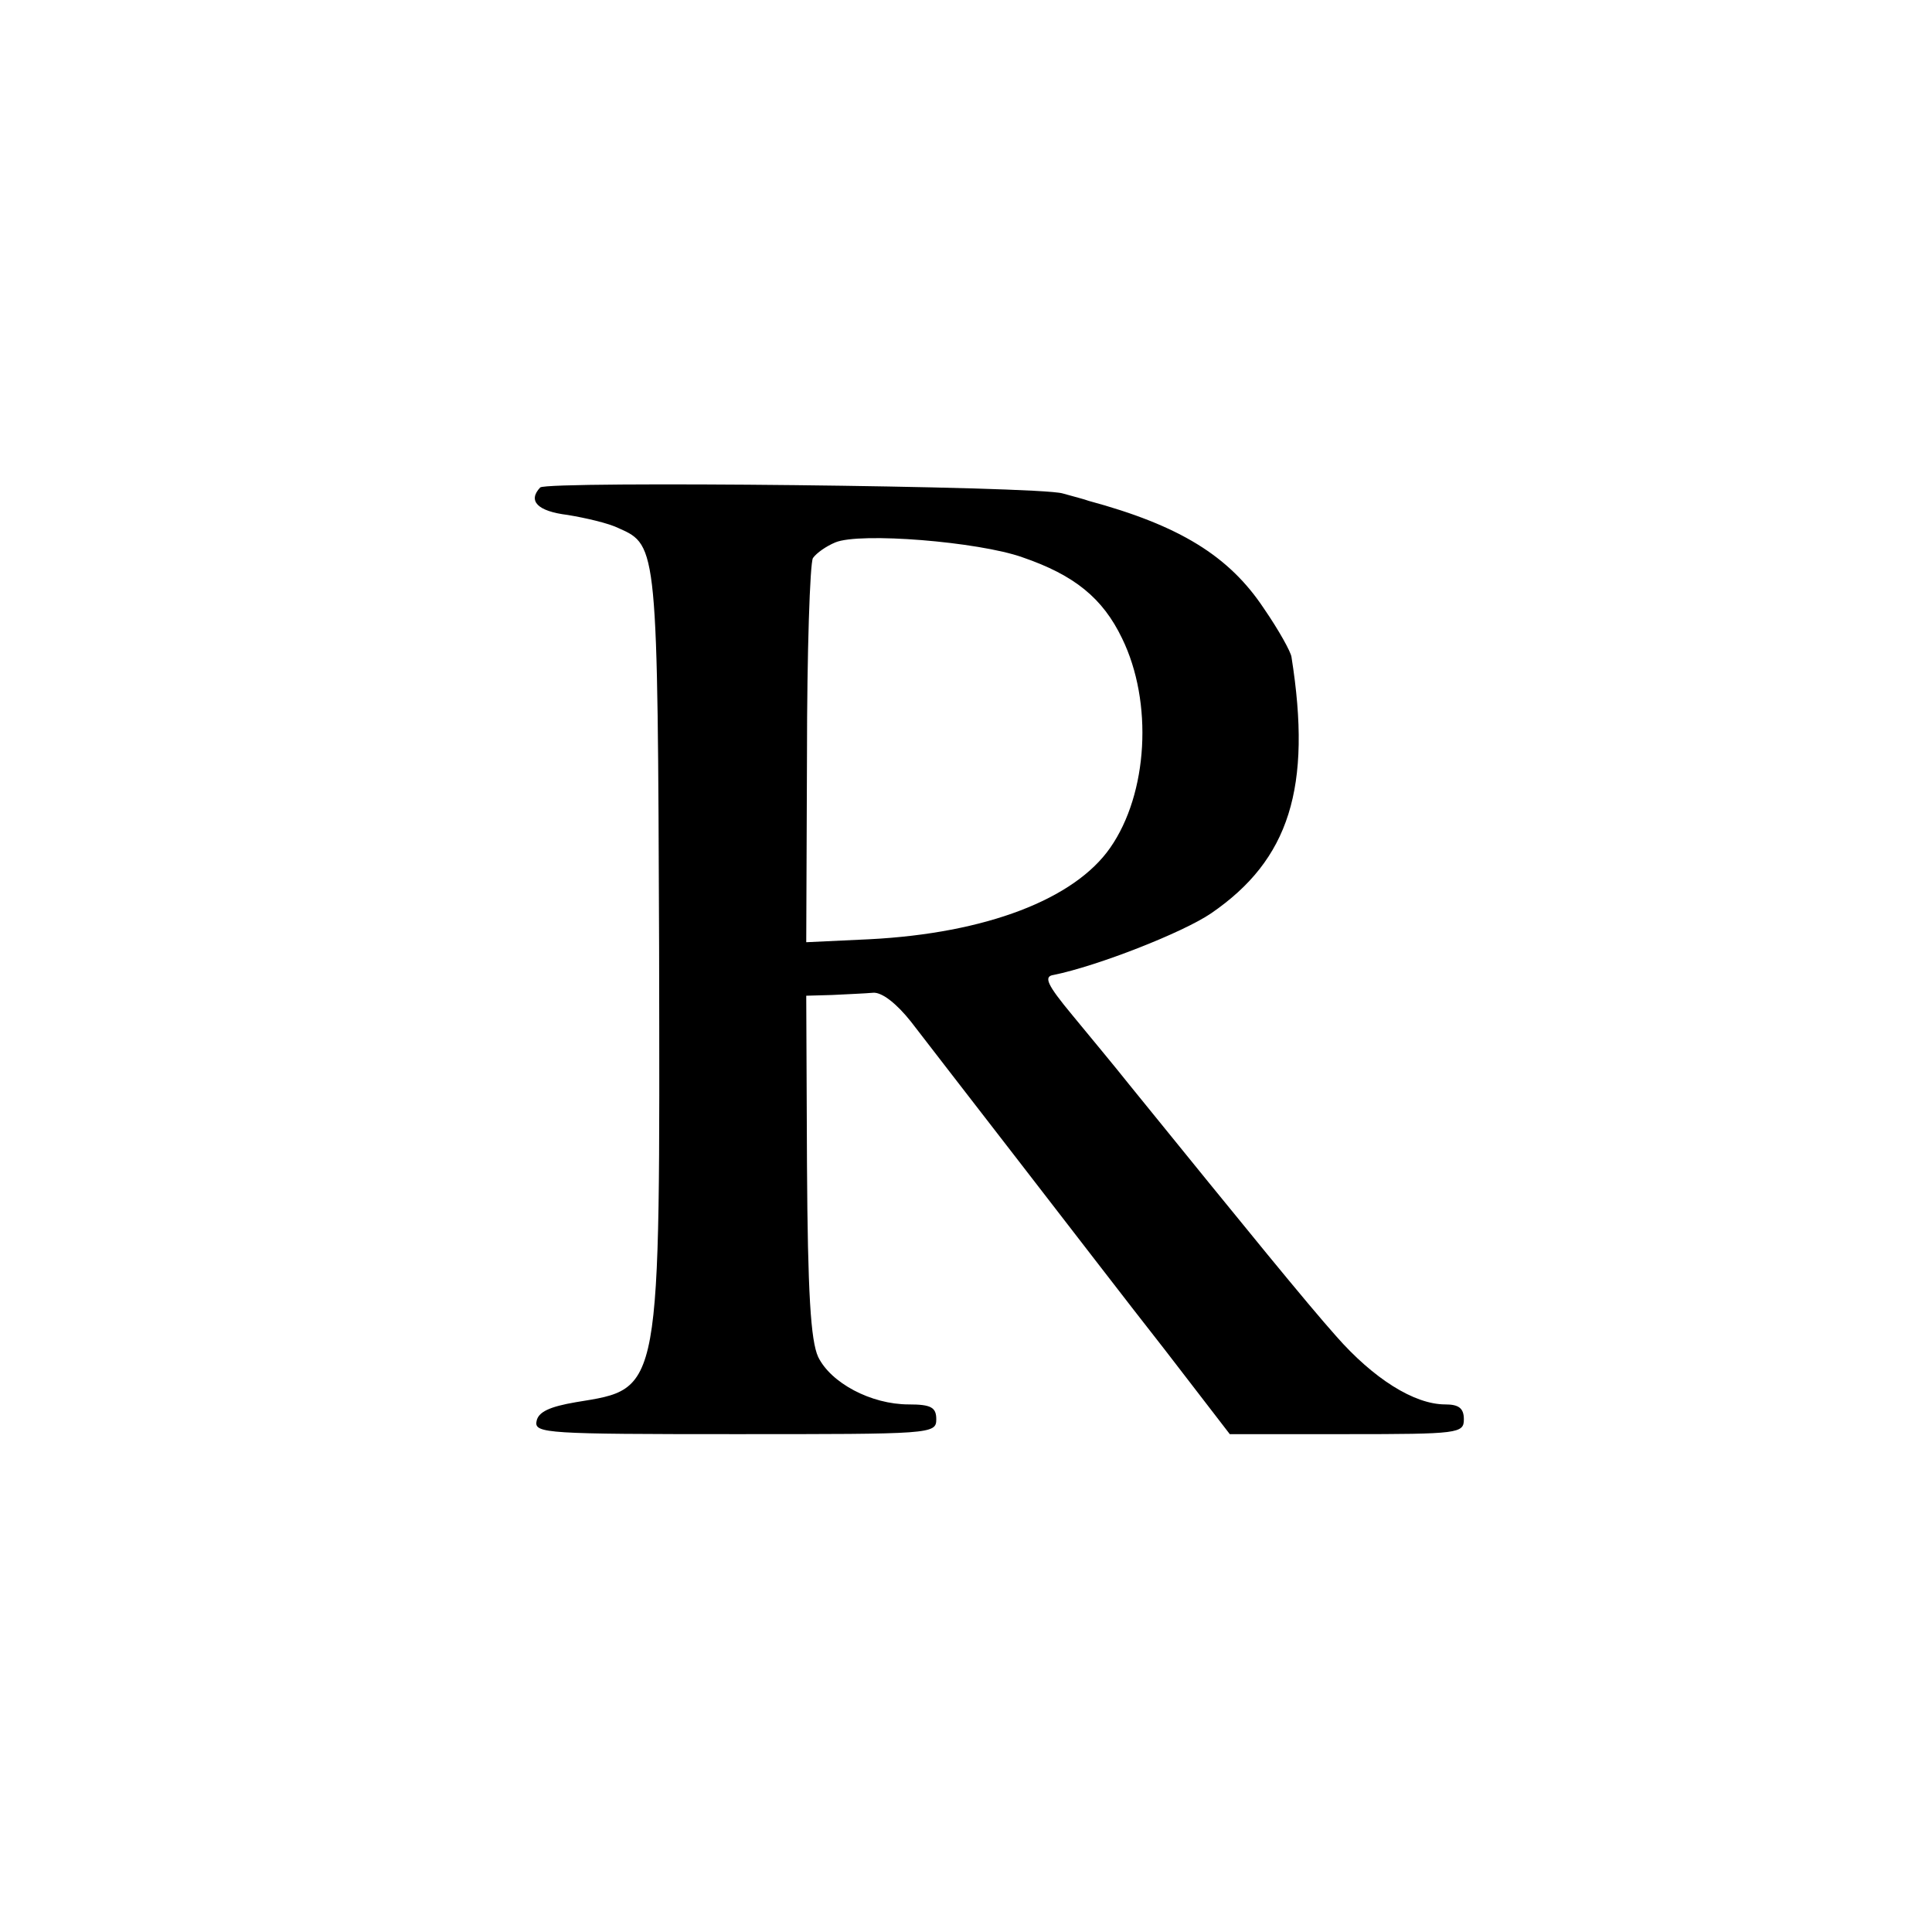 <svg version="1" xmlns="http://www.w3.org/2000/svg" width="346.667" height="346.667" viewBox="0 0 260 260"><path d="M72.7 65.6c-1.7 1.8-.4 3.2 3.7 3.7 2.4.4 5.5 1.1 6.9 1.8 5.2 2.3 5.2 2.6 5.4 56.4.1 60.5.4 59.3-11.2 61.2-3.5.6-5.1 1.3-5.3 2.6-.3 1.6 1.5 1.7 26.7 1.7 26.4 0 27.1 0 27.1-2 0-1.6-.7-2-3.7-2-5.1 0-10.5-2.9-12.2-6.4-1-2.2-1.4-8.6-1.5-25.8l-.1-22.8 3.5-.1c1.9-.1 4.4-.2 5.5-.3 1.2-.1 3.2 1.5 5.1 3.9 1.7 2.2 8.1 10.5 14.3 18.5 6.2 8 15.1 19.6 19.9 25.7l8.7 11.3h15.7c15.1 0 15.8-.1 15.8-2 0-1.5-.7-2-2.5-2-4.2 0-9.7-3.5-14.7-9.2-4-4.5-11.5-13.7-27.8-33.8-1.9-2.4-5.4-6.6-7.7-9.4-3.4-4.1-3.9-5.2-2.5-5.4 5.9-1.2 17.4-5.7 21.2-8.3 10.5-7.2 13.6-16.9 10.8-34.5-.1-.7-1.7-3.6-3.7-6.5-4.7-7.1-11.4-11.2-23.6-14.5-.5-.2-2.1-.6-3.5-1-3.4-1-69.3-1.7-70.3-.8zm64.9 9.4c7 2.4 10.8 5.5 13.4 10.9 4.2 8.6 3.5 20.9-1.6 28.2-4.8 6.9-16.7 11.5-32.4 12.3l-8.5.4.1-25.2c0-13.9.4-25.8.8-26.5.5-.7 1.8-1.6 3-2.1 3.3-1.4 19.3-.1 25.2 2z"/></svg>